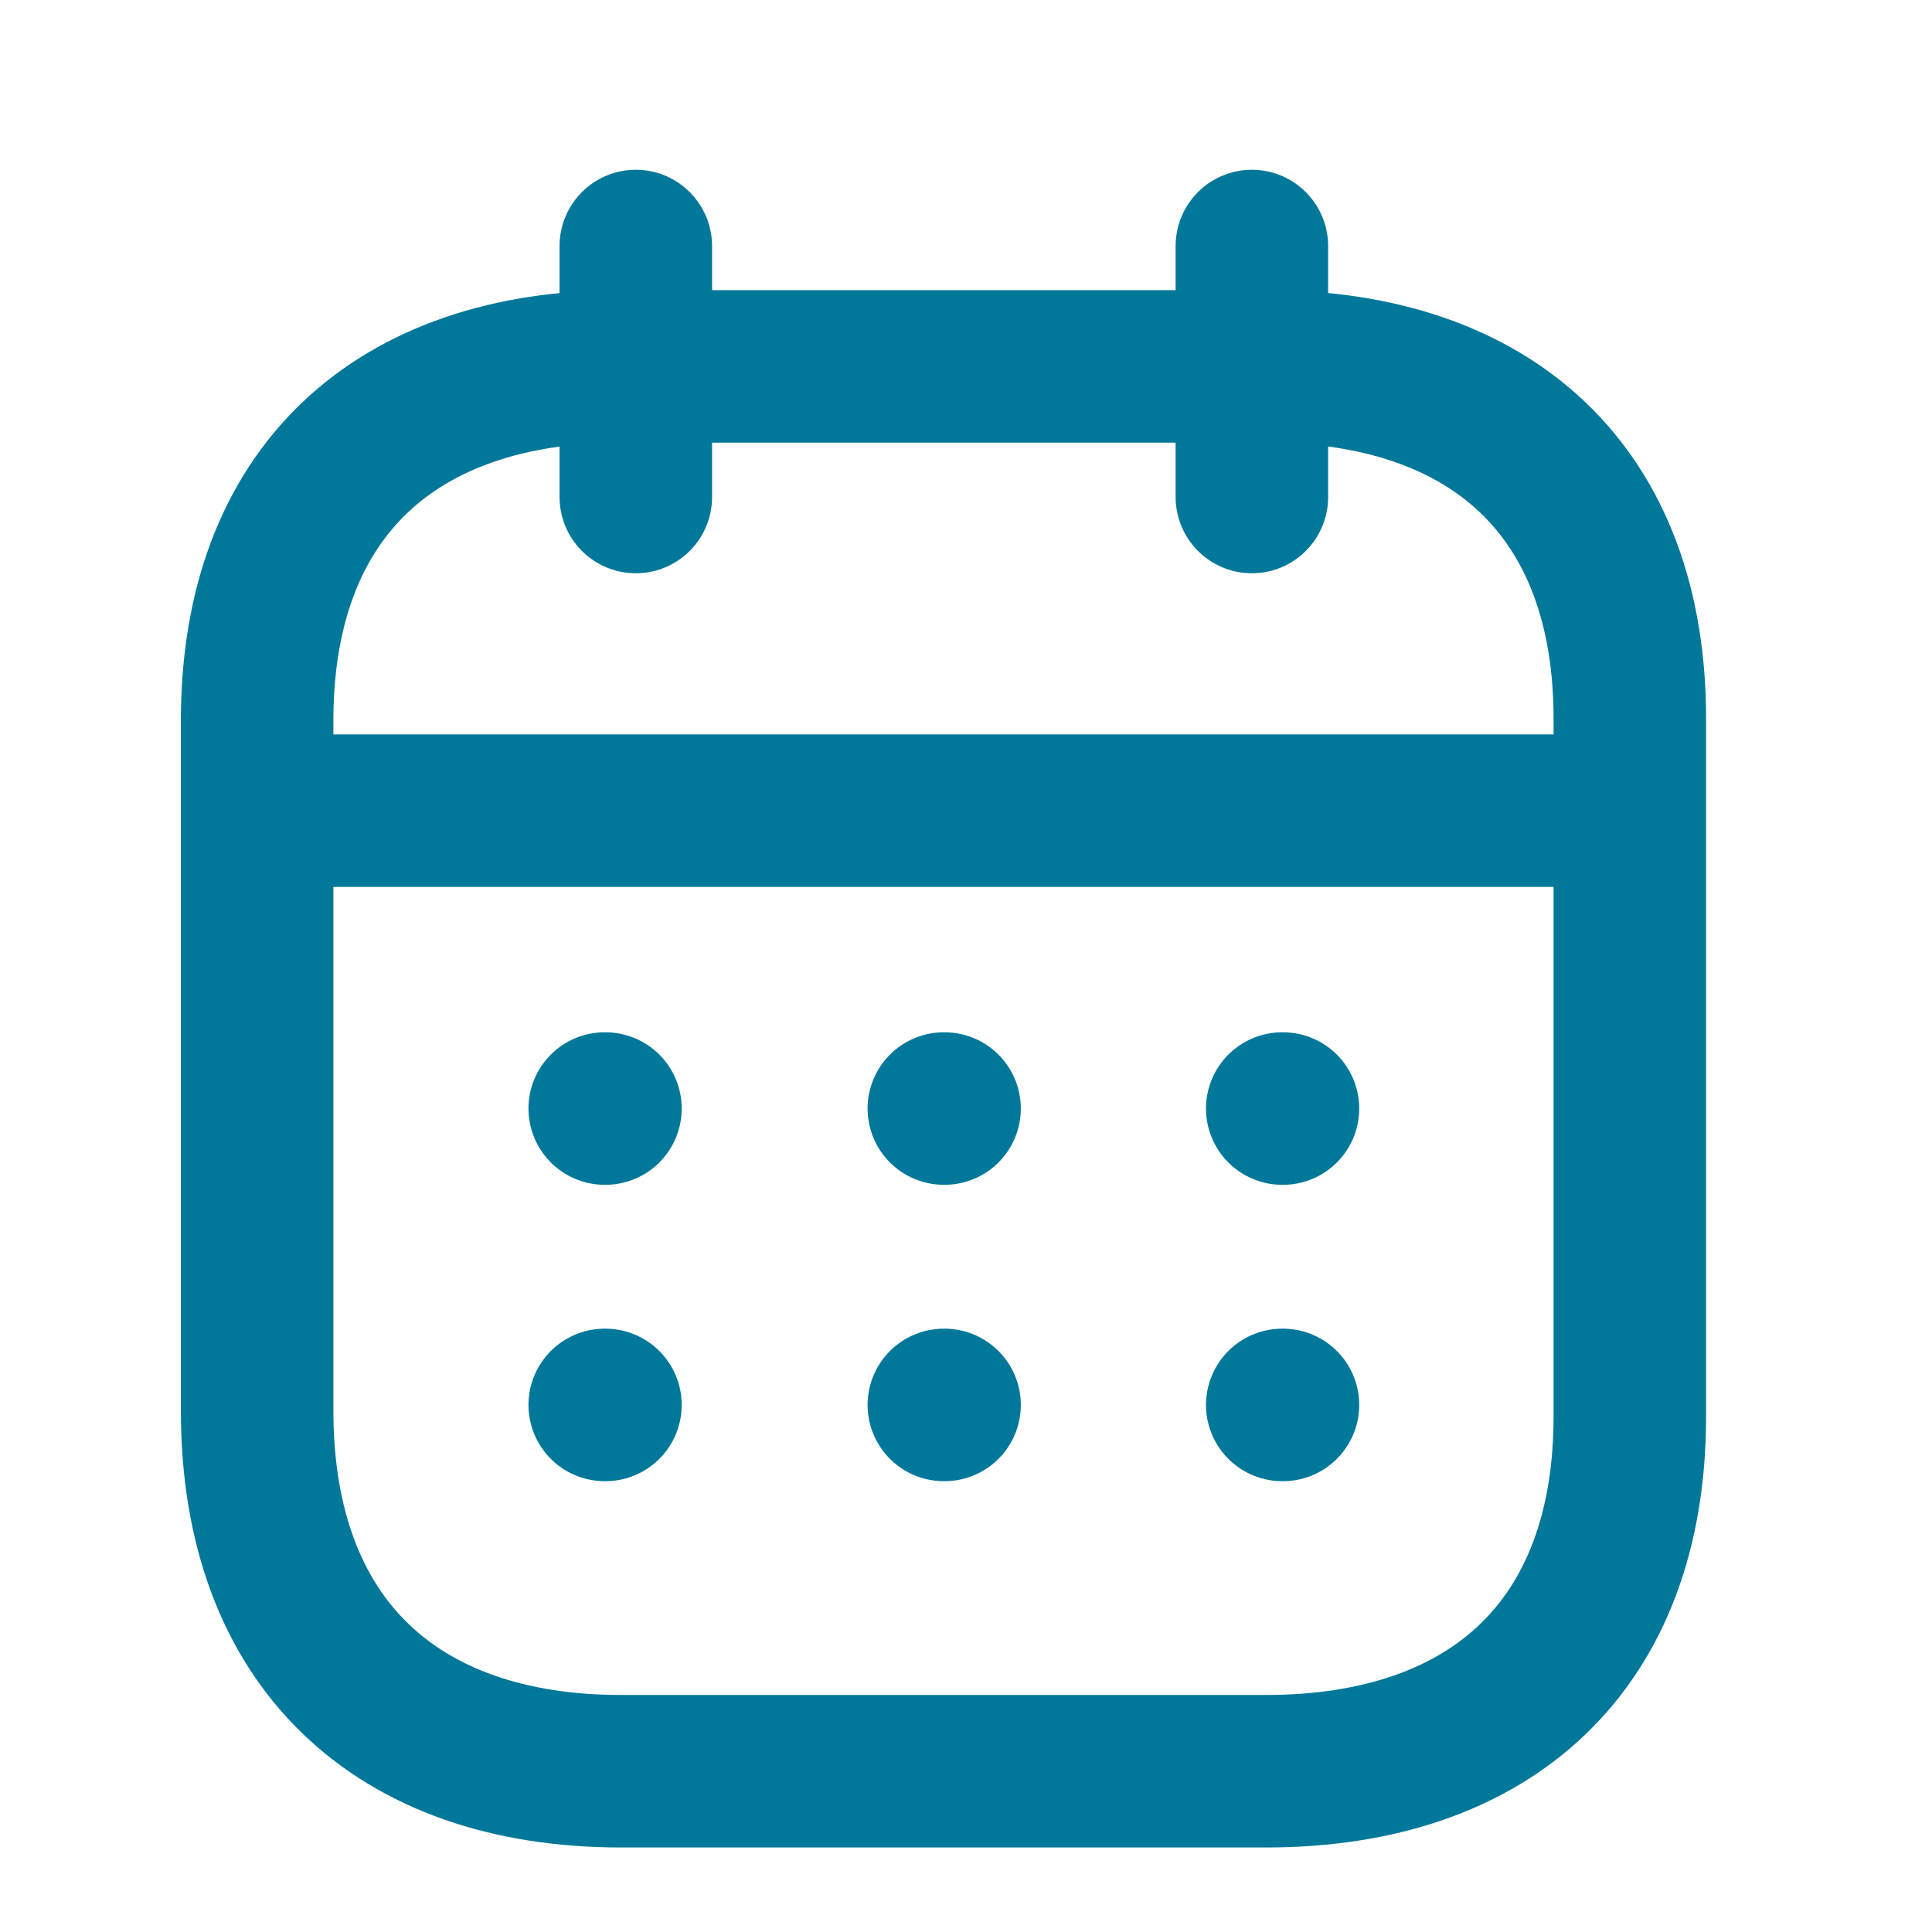 <!-- Generated by IcoMoon.io -->
<svg version="1.1" xmlns="http://www.w3.org/2000/svg" width="32" height="32" viewBox="0 0 32 32">
<title>Calendar</title>
<path fill="none" stroke="#01789a" stroke-linejoin="round" stroke-linecap="round" stroke-miterlimit="4" stroke-width="2.526" d="M4.375 13.427h22.514"></path>
<path fill="none" stroke="#01789a" stroke-linejoin="round" stroke-linecap="round" stroke-miterlimit="4" stroke-width="2.526" d="M21.238 18.361h0.012"></path>
<path fill="none" stroke="#01789a" stroke-linejoin="round" stroke-linecap="round" stroke-miterlimit="4" stroke-width="2.526" d="M15.633 18.361h0.012"></path>
<path fill="none" stroke="#01789a" stroke-linejoin="round" stroke-linecap="round" stroke-miterlimit="4" stroke-width="2.526" d="M10.016 18.361h0.012"></path>
<path fill="none" stroke="#01789a" stroke-linejoin="round" stroke-linecap="round" stroke-miterlimit="4" stroke-width="2.526" d="M21.238 23.27h0.012"></path>
<path fill="none" stroke="#01789a" stroke-linejoin="round" stroke-linecap="round" stroke-miterlimit="4" stroke-width="2.526" d="M15.633 23.27h0.012"></path>
<path fill="none" stroke="#01789a" stroke-linejoin="round" stroke-linecap="round" stroke-miterlimit="4" stroke-width="2.526" d="M10.016 23.27h0.012"></path>
<path fill="none" stroke="#01789a" stroke-linejoin="round" stroke-linecap="round" stroke-miterlimit="4" stroke-width="2.526" d="M20.735 4.075v4.157"></path>
<path fill="none" stroke="#01789a" stroke-linejoin="round" stroke-linecap="round" stroke-miterlimit="4" stroke-width="2.526" d="M10.531 4.075v4.157"></path>
<path fill="none" stroke="#01789a" stroke-linejoin="round" stroke-linecap="round" stroke-miterlimit="4" stroke-width="2.526" d="M20.98 6.069h-10.695c-3.71 0-6.026 2.066-6.026 5.865v11.431c0 3.858 2.317 5.972 6.026 5.972h10.684c3.721 0 6.026-2.078 6.026-5.877v-11.527c0.012-3.798-2.294-5.865-6.015-5.865z"></path>
</svg>
